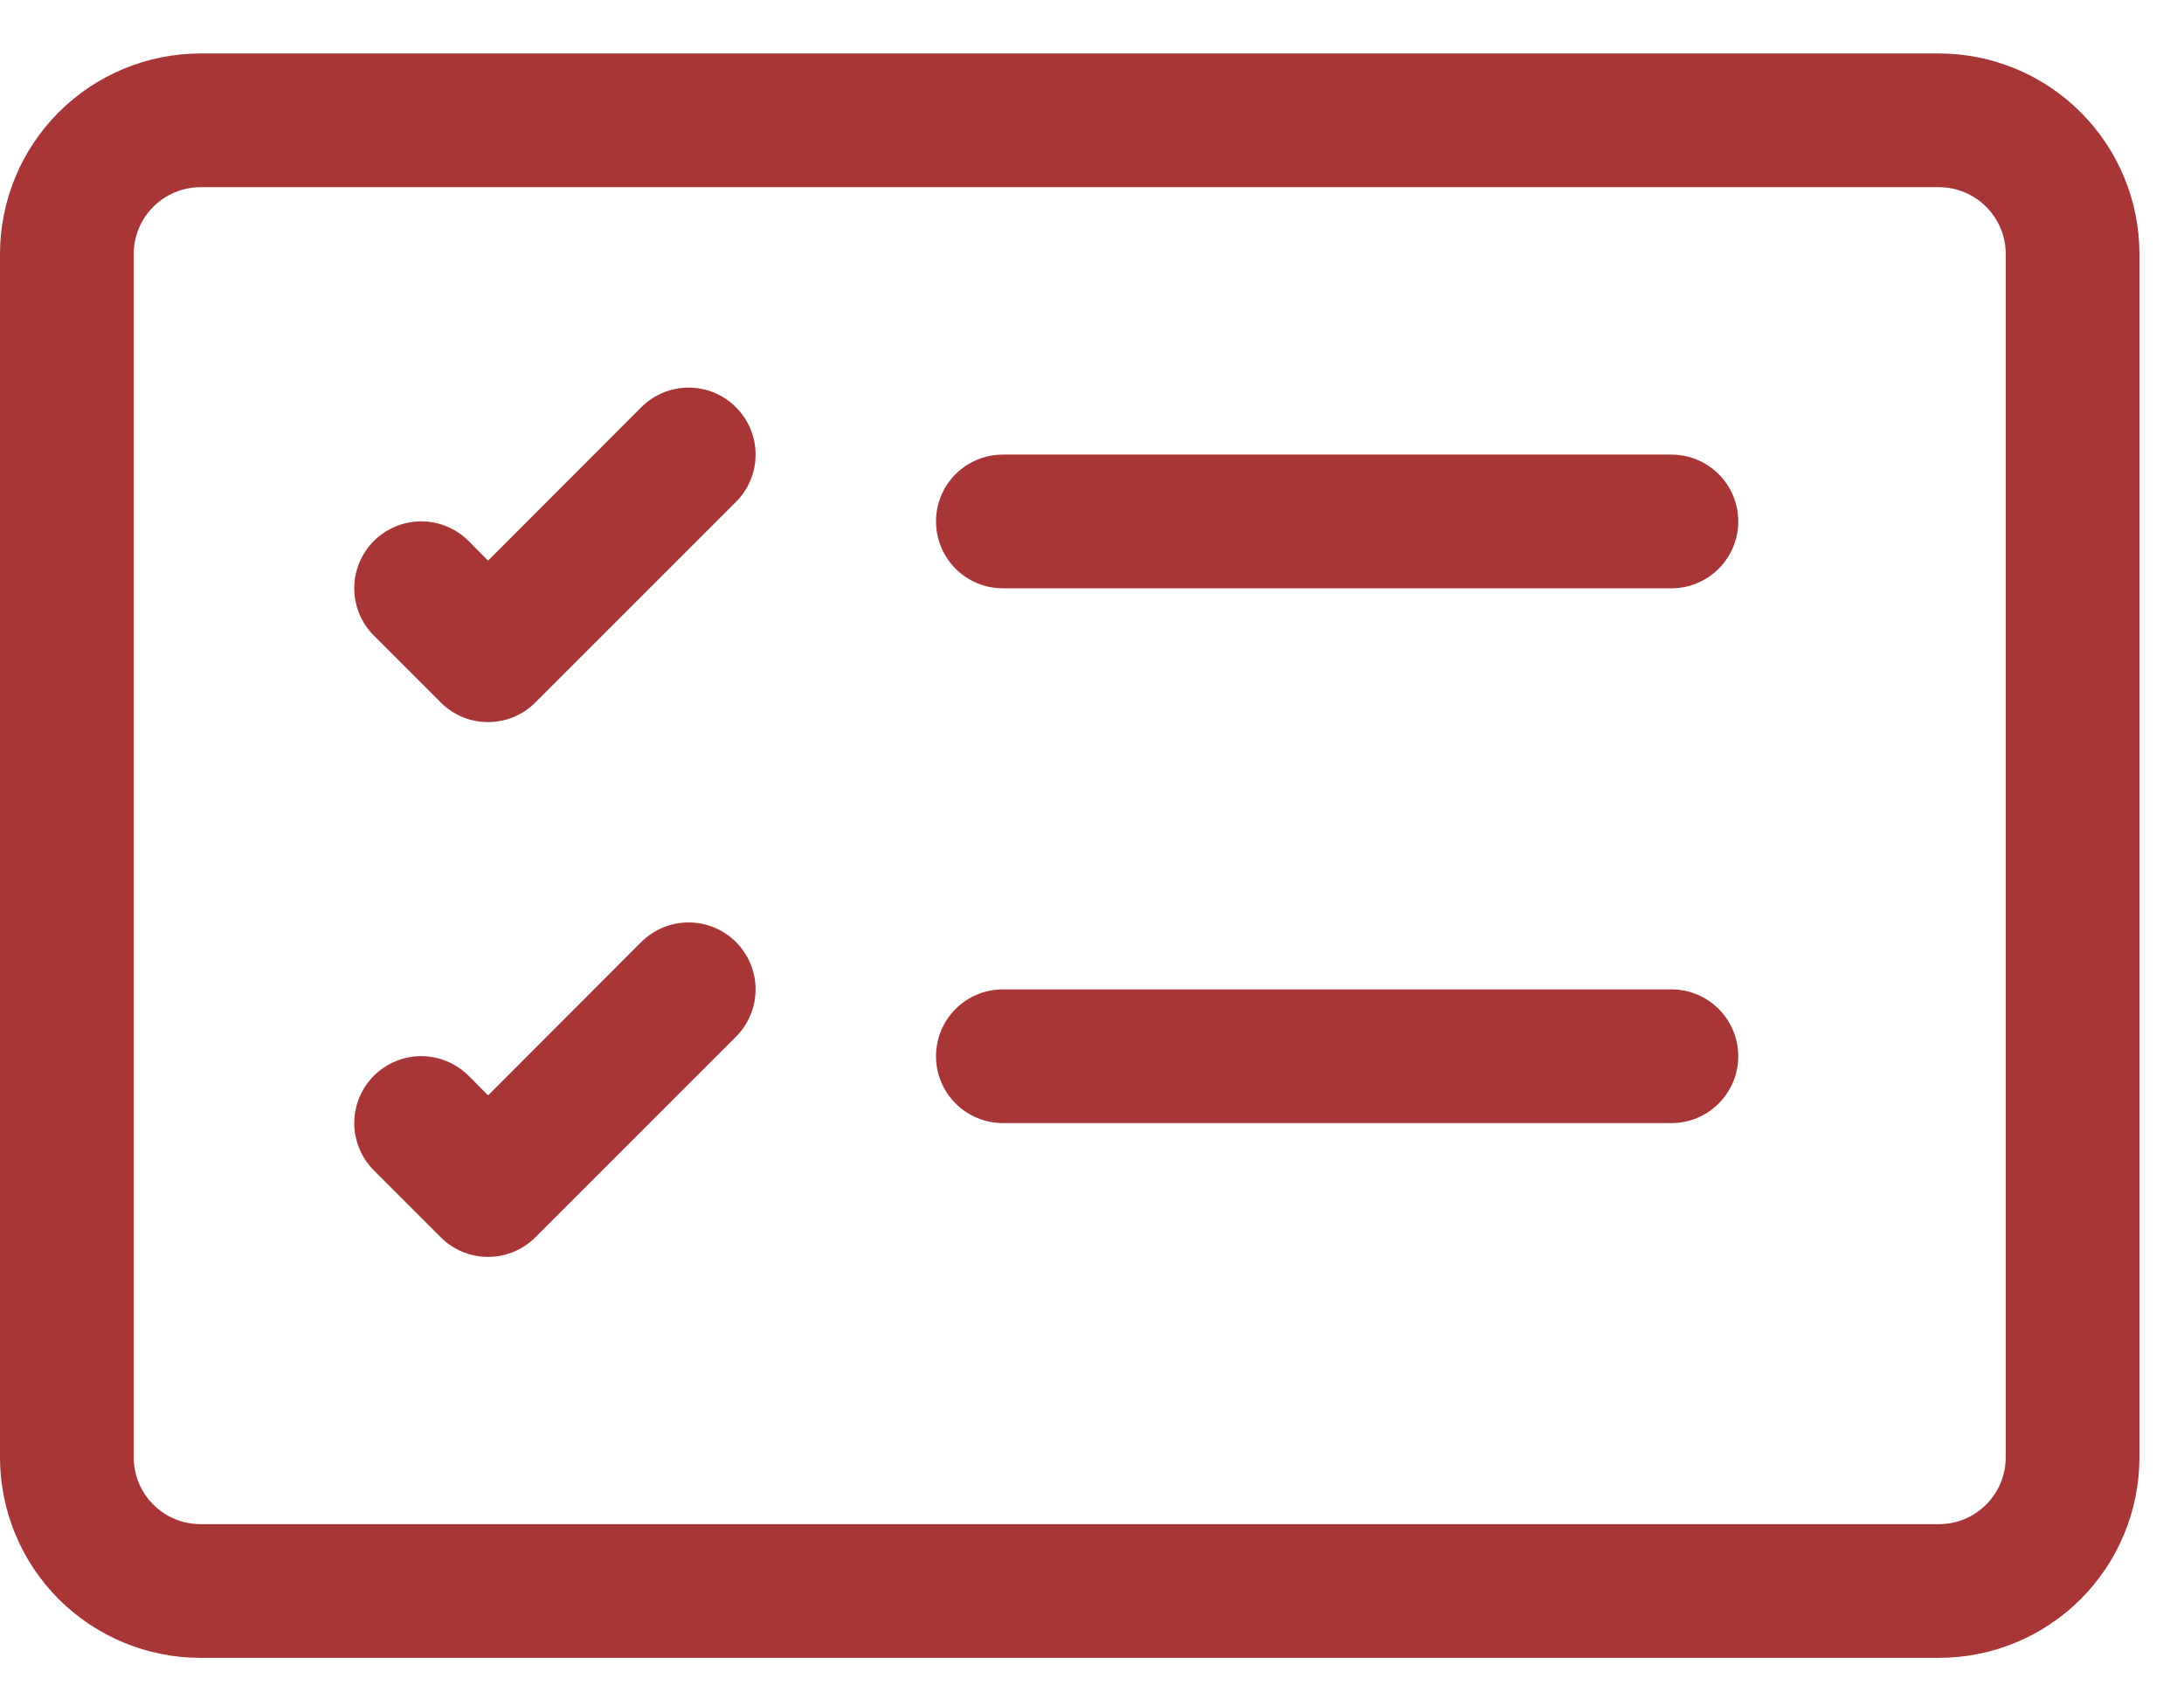 <svg width="35" height="27" viewBox="0 0 35 27" fill="none" xmlns="http://www.w3.org/2000/svg">
<path d="M31.071 3C31.356 3 31.628 3.113 31.829 3.314C32.03 3.515 32.143 3.787 32.143 4.071V23.357C32.143 23.641 32.03 23.914 31.829 24.115C31.628 24.316 31.356 24.428 31.071 24.428H3.214C2.93 24.428 2.658 24.316 2.457 24.115C2.256 23.914 2.143 23.641 2.143 23.357V4.071C2.143 3.787 2.256 3.515 2.457 3.314C2.658 3.113 2.93 3 3.214 3H31.071ZM3.214 0.857C2.362 0.857 1.544 1.196 0.941 1.799C0.339 2.401 0 3.219 0 4.071L0 23.357C0 24.21 0.339 25.027 0.941 25.63C1.544 26.233 2.362 26.571 3.214 26.571H31.071C31.924 26.571 32.742 26.233 33.344 25.63C33.947 25.027 34.286 24.21 34.286 23.357V4.071C34.286 3.219 33.947 2.401 33.344 1.799C32.742 1.196 31.924 0.857 31.071 0.857H3.214Z" fill="#A93636"/>
<path d="M15 8.357C15 8.073 15.113 7.8 15.314 7.599C15.515 7.399 15.787 7.286 16.072 7.286H26.786C27.07 7.286 27.343 7.399 27.543 7.599C27.744 7.8 27.857 8.073 27.857 8.357C27.857 8.641 27.744 8.914 27.543 9.115C27.343 9.316 27.07 9.429 26.786 9.429H16.072C15.787 9.429 15.515 9.316 15.314 9.115C15.113 8.914 15 8.641 15 8.357ZM11.794 6.527C11.894 6.627 11.973 6.745 12.027 6.875C12.081 7.005 12.109 7.145 12.109 7.286C12.109 7.427 12.081 7.566 12.027 7.696C11.973 7.827 11.894 7.945 11.794 8.044L8.58 11.258C8.481 11.358 8.362 11.438 8.232 11.492C8.102 11.546 7.962 11.573 7.822 11.573C7.681 11.573 7.541 11.546 7.411 11.492C7.281 11.438 7.162 11.358 7.063 11.258L5.992 10.187C5.892 10.088 5.813 9.969 5.759 9.839C5.705 9.709 5.677 9.569 5.677 9.429C5.677 9.144 5.79 8.871 5.992 8.67C6.193 8.469 6.466 8.356 6.75 8.356C7.035 8.356 7.307 8.469 7.509 8.67L7.822 8.985L10.277 6.527C10.377 6.427 10.495 6.348 10.625 6.294C10.755 6.24 10.895 6.212 11.036 6.212C11.177 6.212 11.316 6.24 11.447 6.294C11.577 6.348 11.695 6.427 11.794 6.527ZM15 16.928C15 16.644 15.113 16.372 15.314 16.171C15.515 15.97 15.787 15.857 16.072 15.857H26.786C27.07 15.857 27.343 15.97 27.543 16.171C27.744 16.372 27.857 16.644 27.857 16.928C27.857 17.213 27.744 17.485 27.543 17.686C27.343 17.887 27.07 18 26.786 18H16.072C15.787 18 15.515 17.887 15.314 17.686C15.113 17.485 15 17.213 15 16.928ZM11.794 15.098C11.894 15.198 11.973 15.316 12.027 15.447C12.081 15.577 12.109 15.716 12.109 15.857C12.109 15.998 12.081 16.138 12.027 16.268C11.973 16.398 11.894 16.516 11.794 16.616L8.58 19.83C8.481 19.93 8.362 20.009 8.232 20.063C8.102 20.117 7.962 20.145 7.822 20.145C7.681 20.145 7.541 20.117 7.411 20.063C7.281 20.009 7.162 19.93 7.063 19.83L5.992 18.759C5.892 18.659 5.813 18.541 5.759 18.41C5.705 18.28 5.677 18.141 5.677 18C5.677 17.859 5.705 17.72 5.759 17.589C5.813 17.459 5.892 17.341 5.992 17.241C6.091 17.142 6.209 17.063 6.34 17.009C6.47 16.955 6.609 16.927 6.75 16.927C6.891 16.927 7.03 16.955 7.161 17.009C7.291 17.063 7.409 17.142 7.509 17.241L7.822 17.556L10.277 15.098C10.377 14.999 10.495 14.92 10.625 14.866C10.755 14.812 10.895 14.784 11.036 14.784C11.177 14.784 11.316 14.812 11.447 14.866C11.577 14.92 11.695 14.999 11.794 15.098Z" fill="#A93636"/>
</svg>
